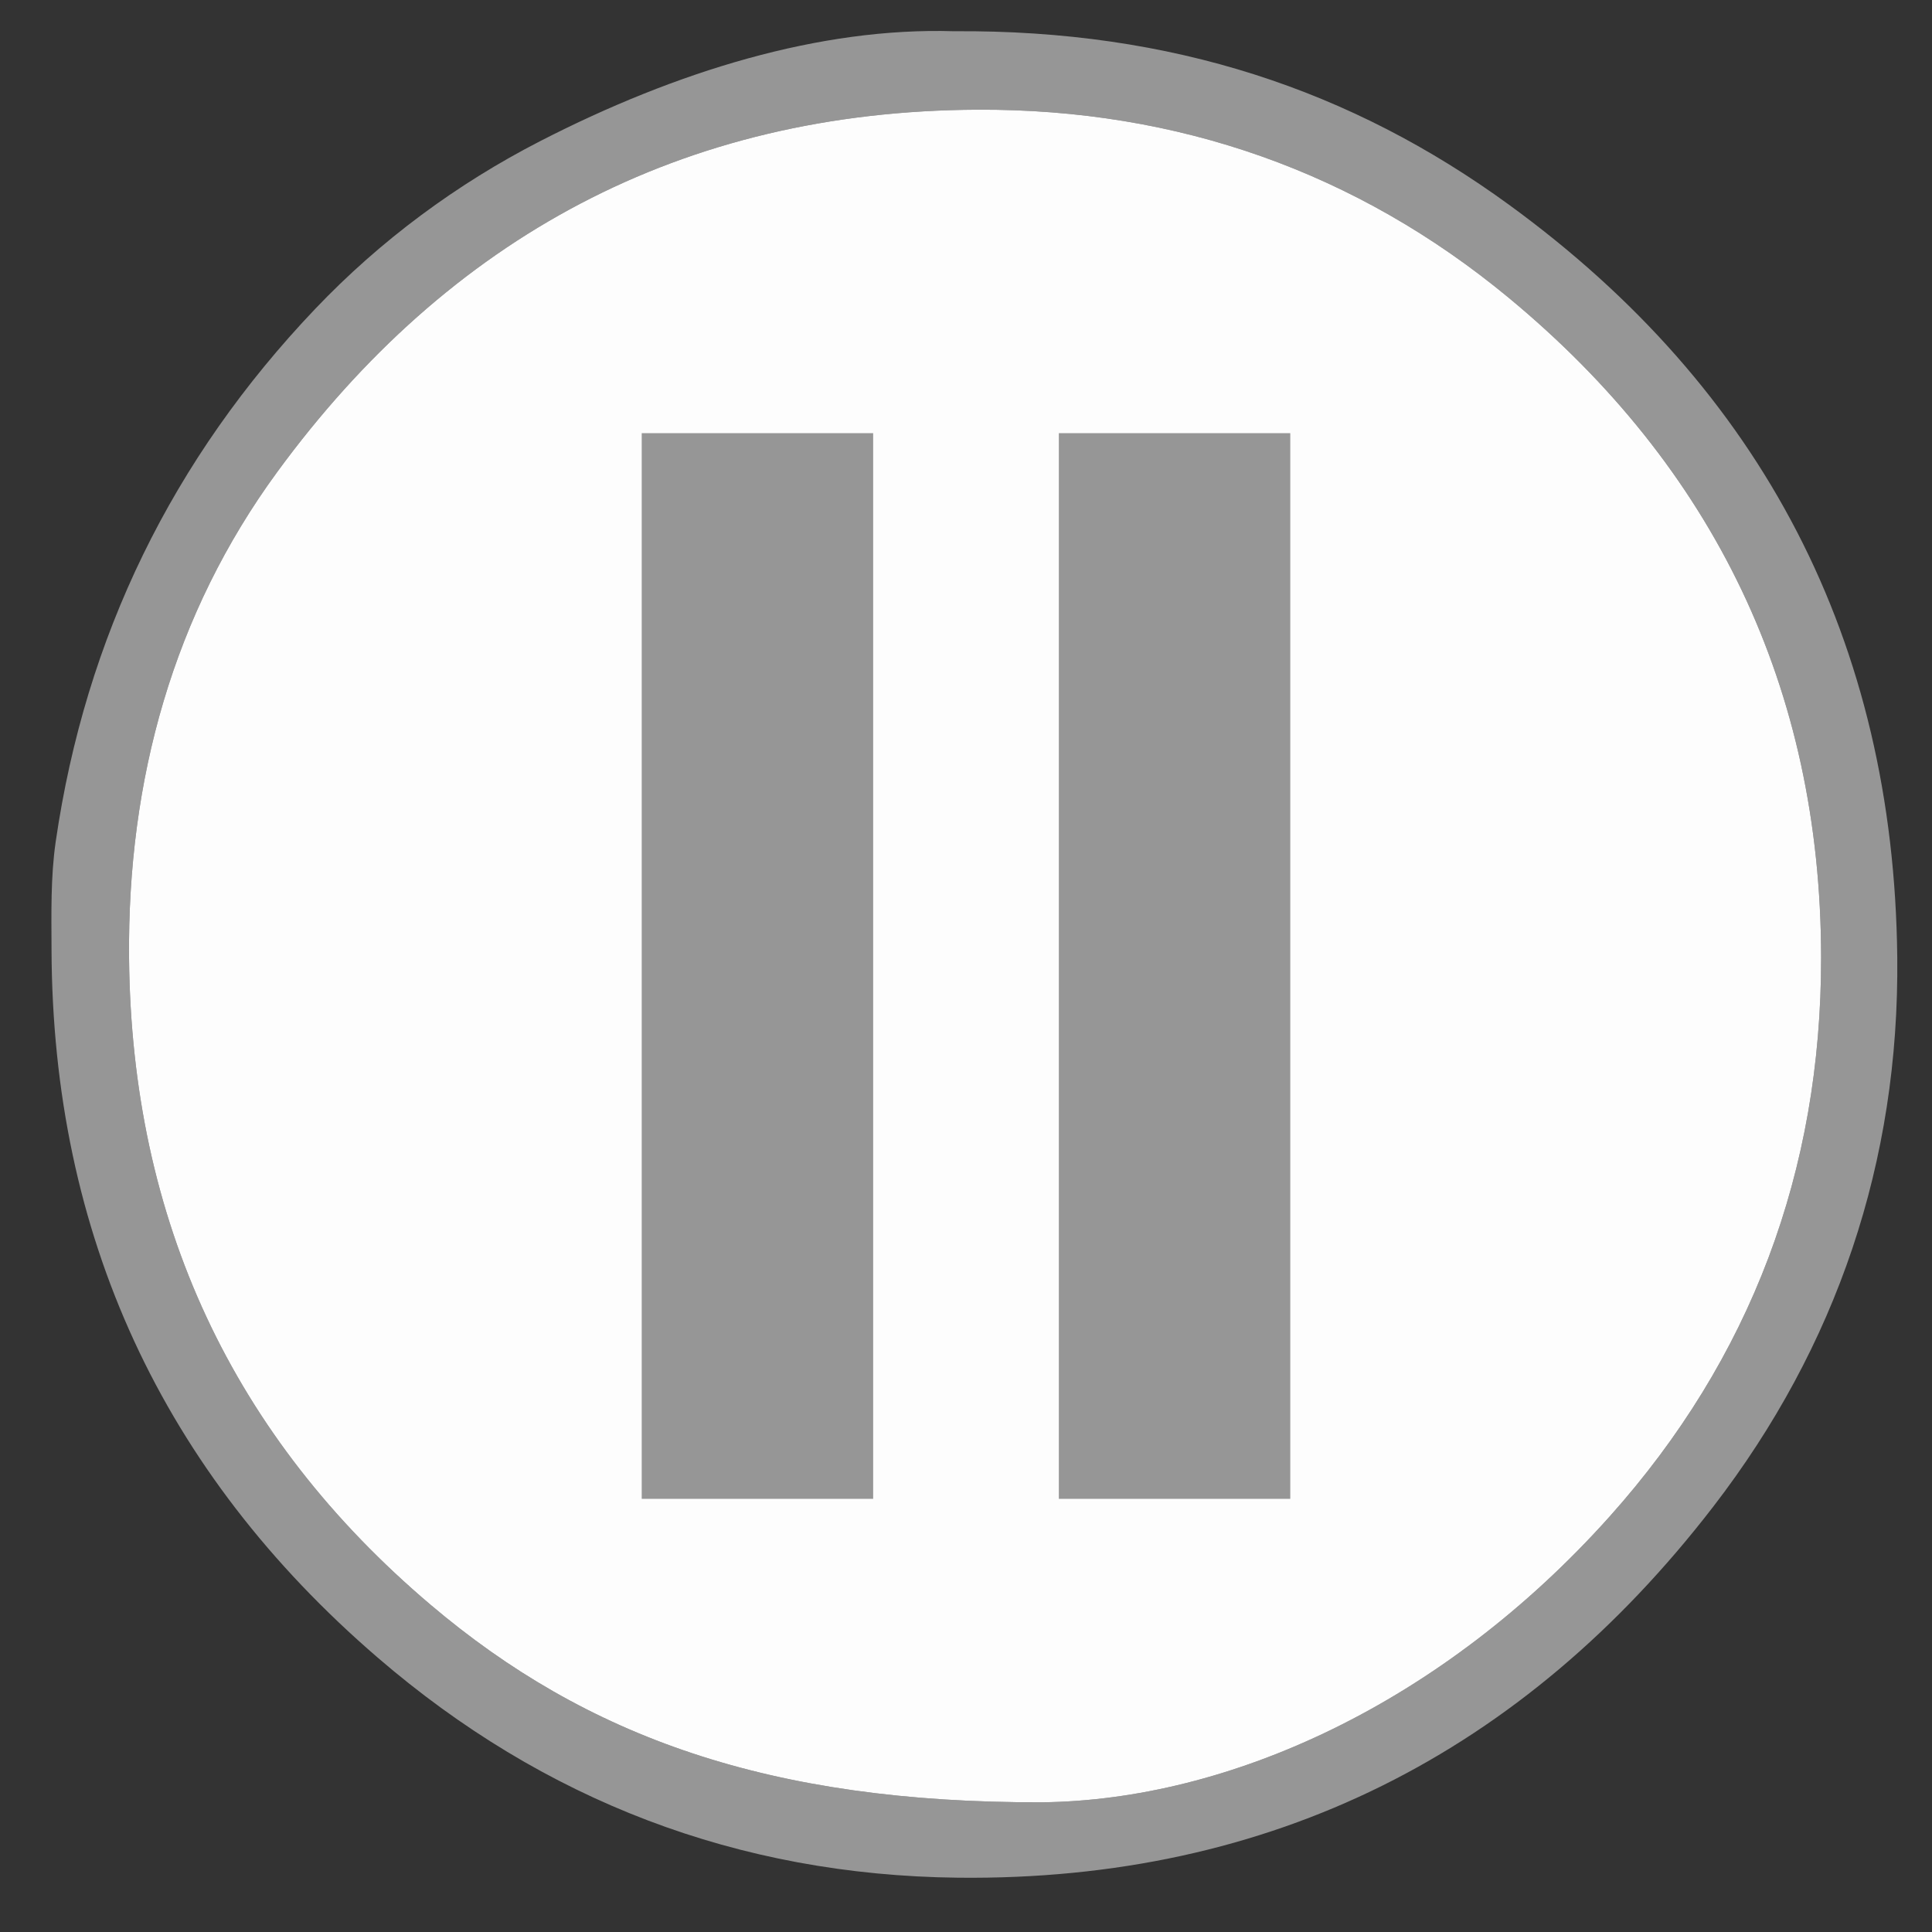 <?xml version="1.0" encoding="utf-8"?>
<!-- Generator: Adobe Illustrator 16.0.0, SVG Export Plug-In . SVG Version: 6.00 Build 0)  -->
<!DOCTYPE svg PUBLIC "-//W3C//DTD SVG 1.1//EN" "http://www.w3.org/Graphics/SVG/1.1/DTD/svg11.dtd">
<svg version="1.1" id="Layer_1" xmlns="http://www.w3.org/2000/svg" xmlns:xlink="http://www.w3.org/1999/xlink" x="0px" y="0px"
	 width="500px" height="500px" viewBox="0 0 500 500" enable-background="new 0 0 500 500" xml:space="preserve">
<rect x="0" y="0" width="500" height="500" fill="#333333" stroke="none"/>
<path fill-rule="evenodd" clip-rule="evenodd" fill="#969696" d="M246.901,8.083c56.58-0.406,102.976,15.297,143.686,44.948
	c65.573,47.758,99.548,112.958,100.423,194.69c0.567,52.93-15.719,100.784-47.629,142.206
	c-49.025,63.639-114.226,96.911-195.451,96.02c-56.94-0.624-107.283-20.002-150.185-56.962
	c-55.763-48.04-84.178-109.373-84.409-183.297c-0.029-9.294-0.248-18.714,1.081-27.864c7.702-53.047,30.224-99.105,67.158-137.886
	c16.884-17.728,36.639-32.335,58.272-43.438C174.976,18.467,212.204,7.013,246.901,8.083z M269.656,466.433
	c48.324-0.546,103.511-25.428,146.966-74.013c36.47-40.776,54.747-89.338,54.683-144.671
	c-0.083-69.798-27.894-126.854-80.814-170.654c-39.266-32.5-85.584-48.933-137.483-48.705
	c-76.652,0.337-136.901,33.155-181.264,93.761C44.889,158.839,32.962,201.751,33.4,247.954
	c0.644,67.886,26.718,123.9,78.092,167.411C151.763,449.472,199.103,466.62,269.656,466.433z"/>
<path fill-rule="evenodd" clip-rule="evenodd" fill="#FDFDFD" d="M269.656,466.433c-70.553,0.188-117.893-16.961-158.164-51.068
	C60.119,371.854,34.044,315.84,33.4,247.954c-0.438-46.203,11.488-89.115,38.343-125.803
	c44.363-60.606,104.612-93.424,181.264-93.761c51.899-0.228,98.218,16.206,137.483,48.705
	c52.921,43.801,80.731,100.856,80.814,170.654c0.064,55.333-18.213,103.895-54.683,144.671
	C373.167,441.005,317.98,465.887,269.656,466.433z"/>
<g>
	<rect x="166.077" y="112.102" fill-rule="evenodd" clip-rule="evenodd" fill="#969696" width="59.897" height="275.797"/>
	<rect x="274.025" y="112.102" fill-rule="evenodd" clip-rule="evenodd" fill="#969696" width="59.898" height="275.797"/>
</g>
</svg>
